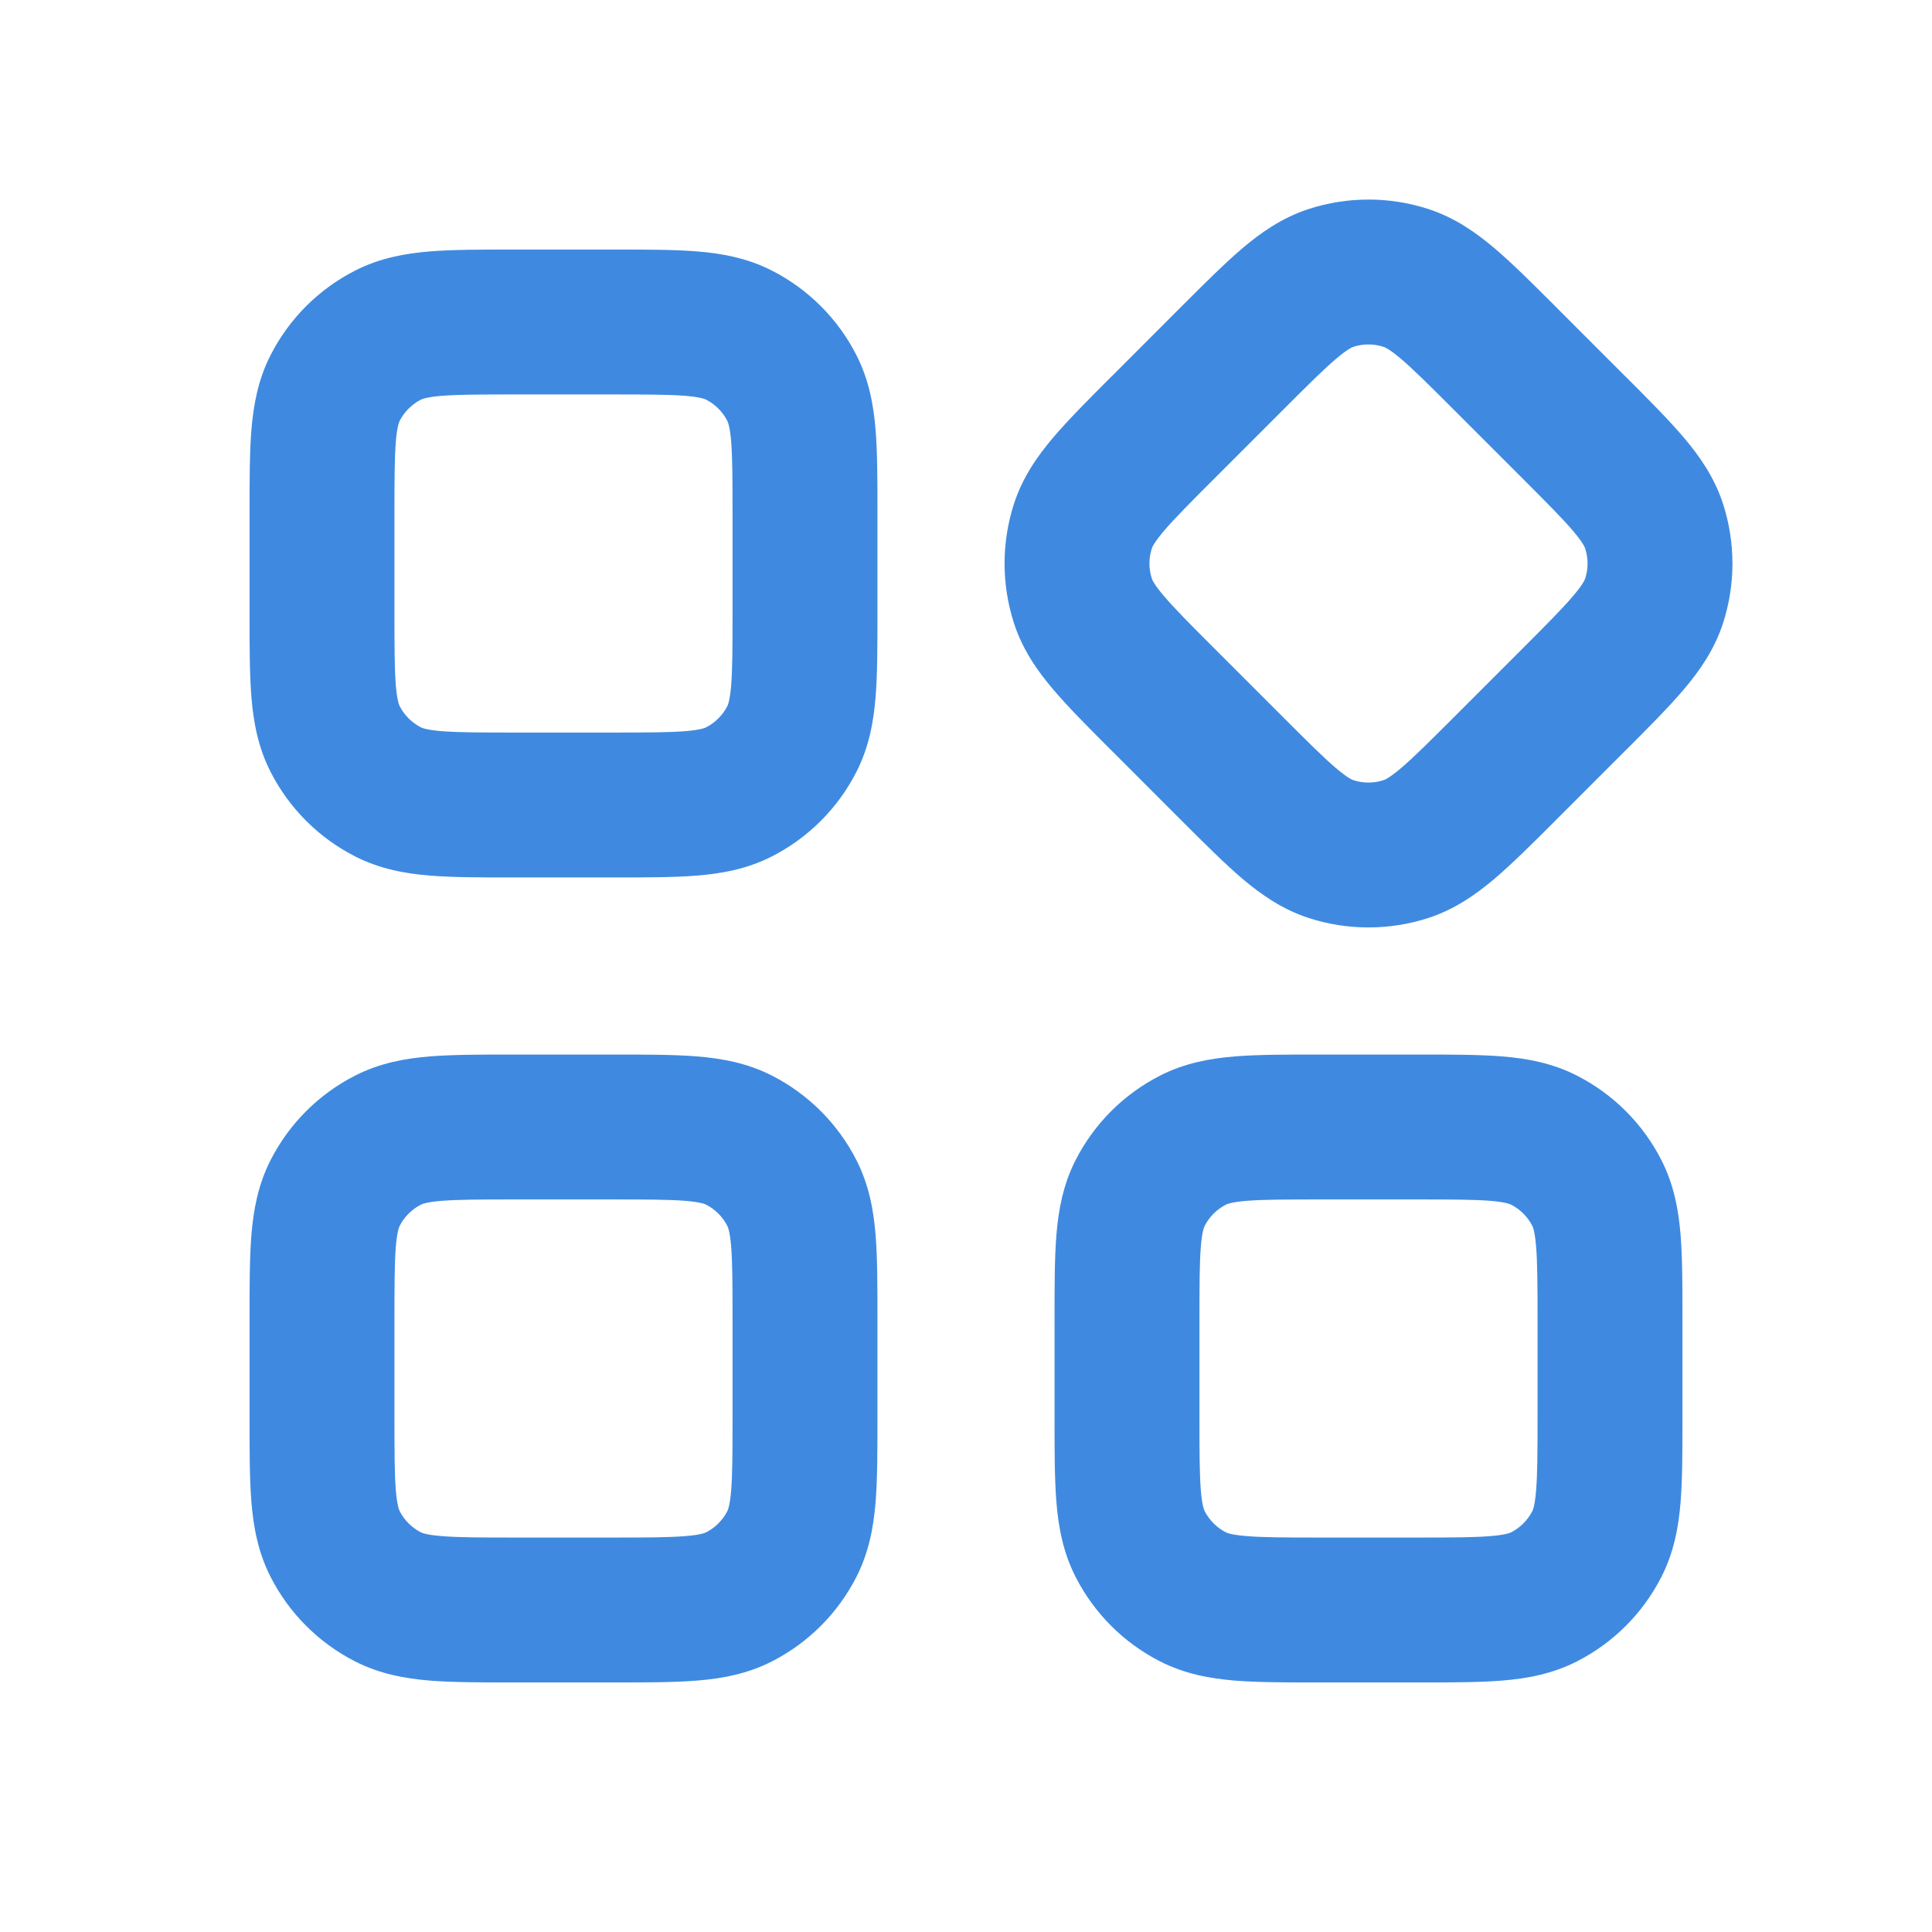 <svg width="24" height="24" viewBox="0 0 24 24" fill="none" xmlns="http://www.w3.org/2000/svg">
<path fill-rule="evenodd" clip-rule="evenodd" d="M13.794 4.69L13.818 4.667L14.666 3.818L14.69 3.794C14.967 3.518 15.212 3.273 15.431 3.086C15.665 2.888 15.929 2.703 16.258 2.596C16.74 2.44 17.26 2.44 17.742 2.596C18.071 2.703 18.334 2.888 18.568 3.086C18.788 3.273 19.033 3.518 19.31 3.794L19.333 3.818L20.182 4.667L20.206 4.69L20.206 4.69C20.482 4.967 20.727 5.212 20.914 5.432C21.112 5.665 21.297 5.929 21.404 6.258C21.56 6.74 21.56 7.26 21.404 7.742C21.297 8.071 21.112 8.335 20.914 8.568C20.727 8.788 20.482 9.033 20.206 9.31L20.182 9.333L19.333 10.182L19.31 10.206C19.033 10.482 18.788 10.727 18.568 10.914C18.334 11.112 18.071 11.297 17.742 11.404C17.26 11.56 16.74 11.56 16.258 11.404C15.929 11.297 15.665 11.112 15.431 10.914C15.212 10.727 14.967 10.482 14.69 10.206L14.666 10.182L13.818 9.333L13.794 9.31L13.794 9.31L13.794 9.31C13.518 9.033 13.273 8.788 13.086 8.568C12.887 8.335 12.703 8.071 12.596 7.742C12.44 7.26 12.44 6.74 12.596 6.258C12.703 5.929 12.887 5.665 13.086 5.432C13.273 5.212 13.518 4.967 13.794 4.69L13.794 4.69ZM14.458 6.596C14.332 6.745 14.312 6.801 14.308 6.815C14.269 6.935 14.269 7.065 14.308 7.185C14.312 7.199 14.332 7.255 14.458 7.403C14.591 7.56 14.783 7.753 15.091 8.061L15.939 8.909C16.247 9.217 16.44 9.409 16.596 9.542C16.745 9.668 16.801 9.688 16.814 9.692C16.935 9.731 17.065 9.731 17.185 9.692C17.199 9.688 17.255 9.668 17.404 9.542C17.56 9.409 17.753 9.217 18.061 8.909L18.909 8.061C19.217 7.753 19.409 7.56 19.542 7.403C19.668 7.255 19.688 7.199 19.692 7.185C19.731 7.065 19.731 6.935 19.692 6.815C19.688 6.801 19.668 6.745 19.542 6.596C19.409 6.44 19.217 6.247 18.909 5.939L18.061 5.091C17.753 4.783 17.56 4.591 17.404 4.458C17.255 4.332 17.199 4.312 17.185 4.308C17.065 4.269 16.935 4.269 16.814 4.308C16.801 4.312 16.745 4.332 16.596 4.458C16.44 4.591 16.247 4.783 15.939 5.091L15.091 5.939C14.783 6.247 14.591 6.44 14.458 6.596ZM7.6 10.9L7.633 10.9C8.025 10.9 8.371 10.9 8.658 10.877C8.964 10.852 9.281 10.796 9.59 10.638C10.041 10.408 10.408 10.041 10.638 9.59C10.796 9.281 10.852 8.964 10.877 8.658C10.9 8.371 10.9 8.025 10.9 7.633V7.633V7.633V7.633L10.9 7.6V6.4L10.9 6.367C10.9 5.975 10.9 5.629 10.877 5.341C10.852 5.036 10.796 4.719 10.638 4.41C10.408 3.959 10.041 3.592 9.59 3.362C9.281 3.204 8.964 3.148 8.658 3.123C8.371 3.1 8.025 3.1 7.633 3.1H7.633L7.6 3.1L6.4 3.1L6.367 3.1H6.367C5.975 3.1 5.629 3.1 5.341 3.123C5.036 3.148 4.719 3.204 4.41 3.362C3.959 3.592 3.592 3.959 3.362 4.41C3.204 4.719 3.148 5.036 3.123 5.341C3.1 5.629 3.1 5.975 3.1 6.367V6.367L3.1 6.4L3.1 7.6L3.1 7.633V7.633C3.1 8.025 3.1 8.371 3.123 8.658C3.148 8.964 3.204 9.281 3.362 9.59C3.592 10.041 3.959 10.408 4.41 10.638C4.719 10.796 5.036 10.852 5.341 10.877C5.629 10.9 5.975 10.9 6.367 10.9L6.4 10.9H7.6ZM8.772 9.035C8.76 9.041 8.706 9.067 8.512 9.083C8.307 9.099 8.035 9.1 7.6 9.1L6.4 9.1C5.965 9.1 5.693 9.099 5.488 9.083C5.294 9.067 5.24 9.041 5.228 9.035C5.115 8.977 5.023 8.885 4.965 8.772C4.959 8.76 4.933 8.706 4.917 8.512C4.901 8.307 4.9 8.035 4.9 7.6L4.9 6.4C4.9 5.965 4.901 5.693 4.917 5.488C4.933 5.294 4.959 5.24 4.965 5.228C5.023 5.115 5.115 5.023 5.228 4.965C5.24 4.959 5.294 4.933 5.488 4.917C5.693 4.901 5.965 4.9 6.4 4.9H7.6C8.035 4.9 8.307 4.901 8.512 4.917C8.706 4.933 8.76 4.959 8.772 4.965C8.885 5.023 8.977 5.115 9.035 5.228C9.041 5.24 9.067 5.294 9.083 5.488C9.099 5.693 9.1 5.965 9.1 6.4L9.1 7.6C9.1 8.035 9.099 8.307 9.083 8.512C9.067 8.706 9.041 8.76 9.035 8.772C8.977 8.885 8.885 8.977 8.772 9.035ZM7.6 20.9L7.633 20.9H7.633C8.025 20.9 8.371 20.9 8.658 20.877C8.964 20.852 9.281 20.796 9.59 20.638C10.041 20.408 10.408 20.041 10.638 19.59C10.796 19.281 10.852 18.964 10.877 18.659C10.9 18.371 10.9 18.025 10.9 17.633V17.633V17.633V17.633L10.9 17.6V16.4L10.9 16.367C10.9 15.975 10.9 15.629 10.877 15.341C10.852 15.036 10.796 14.719 10.638 14.41C10.408 13.959 10.041 13.592 9.59 13.362C9.281 13.204 8.964 13.148 8.658 13.123C8.371 13.1 8.025 13.1 7.633 13.1H7.633H7.633H7.633L7.6 13.1H6.4L6.367 13.1H6.367H6.367H6.367C5.975 13.1 5.629 13.1 5.341 13.123C5.036 13.148 4.719 13.204 4.41 13.362C3.959 13.592 3.592 13.959 3.362 14.41C3.204 14.719 3.148 15.036 3.123 15.341C3.1 15.629 3.1 15.975 3.1 16.367V16.367L3.1 16.4L3.1 17.6L3.1 17.633V17.633C3.1 18.025 3.1 18.371 3.123 18.659C3.148 18.964 3.204 19.281 3.362 19.59C3.592 20.041 3.959 20.408 4.41 20.638C4.719 20.796 5.036 20.852 5.341 20.877C5.629 20.9 5.975 20.9 6.367 20.9H6.367L6.4 20.9H7.6ZM8.772 19.035C8.76 19.041 8.706 19.067 8.512 19.082C8.307 19.099 8.035 19.1 7.6 19.1H6.4C5.965 19.1 5.693 19.099 5.488 19.082C5.294 19.067 5.24 19.041 5.228 19.035C5.115 18.977 5.023 18.885 4.965 18.772C4.959 18.76 4.933 18.706 4.917 18.512C4.901 18.307 4.9 18.035 4.9 17.6L4.9 16.4C4.9 15.965 4.901 15.693 4.917 15.488C4.933 15.294 4.959 15.24 4.965 15.228C5.023 15.115 5.115 15.023 5.228 14.965C5.24 14.959 5.294 14.933 5.488 14.917C5.693 14.901 5.965 14.9 6.4 14.9H7.6C8.035 14.9 8.307 14.901 8.512 14.917C8.706 14.933 8.76 14.959 8.772 14.965C8.885 15.023 8.977 15.115 9.035 15.228C9.041 15.24 9.067 15.294 9.083 15.488C9.099 15.693 9.1 15.965 9.1 16.4L9.1 17.6C9.1 18.035 9.099 18.307 9.083 18.512C9.067 18.706 9.041 18.76 9.035 18.772C8.977 18.885 8.885 18.977 8.772 19.035ZM17.6 20.9L17.633 20.9H17.633C18.025 20.9 18.371 20.9 18.659 20.877C18.964 20.852 19.281 20.796 19.59 20.638C20.041 20.408 20.408 20.041 20.638 19.59C20.796 19.281 20.852 18.964 20.877 18.659C20.9 18.371 20.9 18.025 20.9 17.633L20.9 17.6V16.4L20.9 16.367C20.9 15.975 20.9 15.629 20.877 15.341C20.852 15.036 20.796 14.719 20.638 14.41C20.408 13.959 20.041 13.592 19.59 13.362C19.281 13.204 18.964 13.148 18.659 13.123C18.371 13.1 18.025 13.1 17.633 13.1H17.633L17.6 13.1H16.4L16.367 13.1H16.367C15.975 13.1 15.629 13.1 15.341 13.123C15.036 13.148 14.719 13.204 14.41 13.362C13.959 13.592 13.592 13.959 13.362 14.41C13.204 14.719 13.148 15.036 13.123 15.341C13.1 15.629 13.1 15.975 13.1 16.367L13.1 16.4V17.6L13.1 17.633C13.1 18.025 13.1 18.371 13.123 18.659C13.148 18.964 13.204 19.281 13.362 19.59C13.592 20.041 13.959 20.408 14.41 20.638C14.719 20.796 15.036 20.852 15.341 20.877C15.629 20.9 15.975 20.9 16.366 20.9H16.367L16.4 20.9H17.6ZM18.772 19.035C18.76 19.041 18.706 19.067 18.512 19.082C18.307 19.099 18.035 19.1 17.6 19.1H16.4C15.965 19.1 15.693 19.099 15.488 19.082C15.294 19.067 15.24 19.041 15.228 19.035C15.115 18.977 15.023 18.885 14.965 18.772C14.959 18.76 14.933 18.706 14.917 18.512C14.901 18.307 14.9 18.035 14.9 17.6V16.4C14.9 15.965 14.901 15.693 14.917 15.488C14.933 15.294 14.959 15.24 14.965 15.228C15.023 15.115 15.115 15.023 15.228 14.965C15.24 14.959 15.294 14.933 15.488 14.917C15.693 14.901 15.965 14.9 16.4 14.9H17.6C18.035 14.9 18.307 14.901 18.512 14.917C18.706 14.933 18.76 14.959 18.772 14.965C18.885 15.023 18.977 15.115 19.035 15.228C19.041 15.24 19.067 15.294 19.082 15.488C19.099 15.693 19.1 15.965 19.1 16.4V17.6C19.1 18.035 19.099 18.307 19.082 18.512C19.067 18.706 19.041 18.76 19.035 18.772C18.977 18.885 18.885 18.977 18.772 19.035Z" fill="#3F8AE0"/>
</svg>
